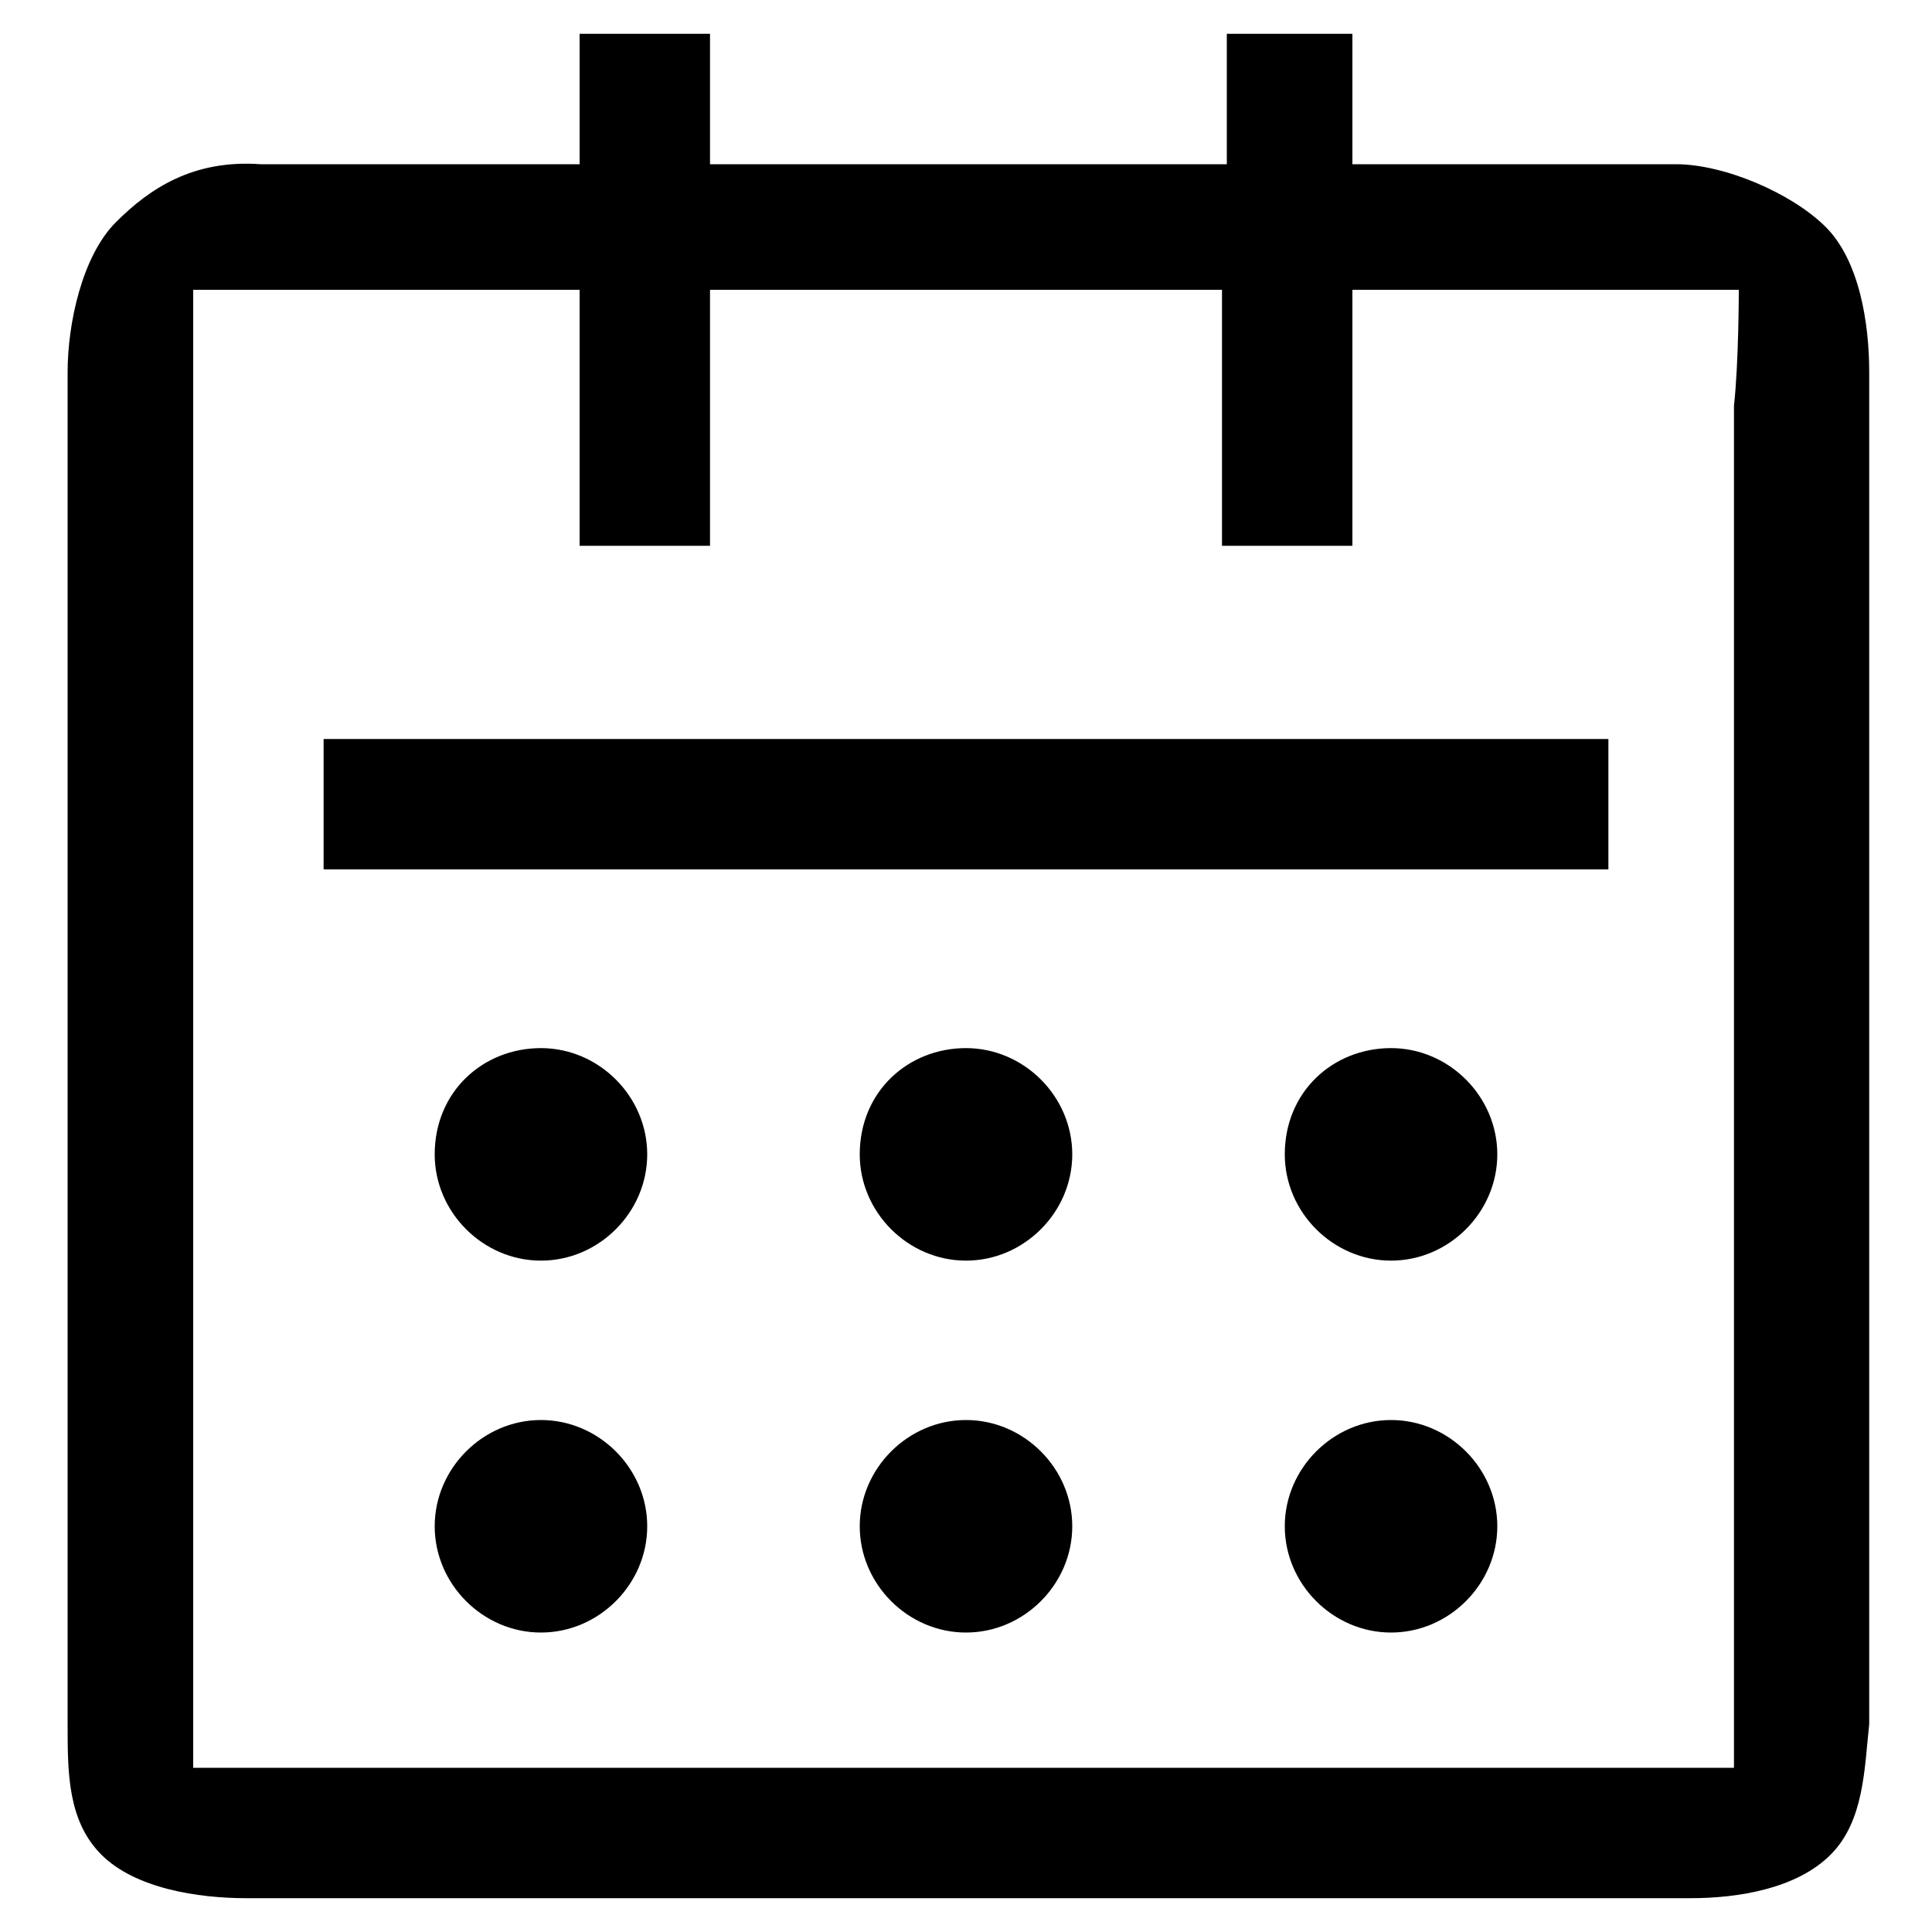 <?xml version="1.0" standalone="no"?><!DOCTYPE svg PUBLIC "-//W3C//DTD SVG 1.1//EN" "http://www.w3.org/Graphics/SVG/1.1/DTD/svg11.dtd"><svg t="1520414257045" class="icon" style="" viewBox="0 0 1024 1024" version="1.1" xmlns="http://www.w3.org/2000/svg" p-id="1919" xmlns:xlink="http://www.w3.org/1999/xlink" width="200" height="200"><defs><style type="text/css"></style></defs><path d="M970.24 983.04c-17.92 17.92-48.64 23.04-74.24 23.04L130.56 1006.08c-25.6 0-58.88-5.12-76.8-23.04-17.92-17.92-17.92-43.52-17.92-69.12l0-716.8c0-25.6 7.68-61.44 25.6-79.36s40.96-33.28 76.8-30.72L307.2 87.04 307.2 17.92l69.12 0 0 69.12 273.92 0L650.24 17.92 716.8 17.92l0 69.12 171.52 0c25.6 0 61.44 15.36 79.36 33.28s23.04 51.2 23.04 76.8l0 716.8C988.16 936.96 988.16 965.12 970.24 983.04zM921.6 153.6c0 0-30.72 0-53.76 0L716.8 153.6l0 135.68-69.12 0L647.68 153.6 376.32 153.6l0 135.68L307.2 289.28 307.2 153.6 156.16 153.6C133.12 153.6 102.4 153.6 102.4 153.6s0 38.4 0 61.44l0 688.64c0 23.04 0 33.28 0 33.28s10.24 0 33.28 0l701.44 0c23.04 0 81.92 0 81.92 0s0-58.88 0-79.36L919.04 215.04C921.6 192 921.6 153.6 921.6 153.6zM171.52 391.68l680.96 0L852.48 460.8 171.52 460.8 171.52 391.68zM286.72 555.52c30.72 0 56.32 25.6 56.32 56.32 0 30.72-25.6 56.32-56.32 56.32S230.4 642.56 230.4 611.84C230.4 578.56 256 555.52 286.72 555.52zM286.72 752.64c30.72 0 56.32 25.6 56.32 56.32 0 30.72-25.6 56.32-56.32 56.32S230.4 839.68 230.4 808.96C230.4 778.24 256 752.64 286.72 752.64zM512 555.52c30.72 0 56.32 25.6 56.32 56.32 0 30.72-25.6 56.32-56.32 56.32-30.72 0-56.32-25.6-56.32-56.32C455.68 578.56 481.28 555.52 512 555.52zM512 752.64c30.72 0 56.32 25.6 56.32 56.32 0 30.72-25.6 56.32-56.32 56.32-30.72 0-56.32-25.6-56.32-56.32C455.68 778.24 481.28 752.64 512 752.64zM737.28 555.52c30.72 0 56.32 25.6 56.32 56.32 0 30.72-25.6 56.32-56.32 56.32-30.72 0-56.32-25.6-56.32-56.32C680.96 578.56 706.56 555.52 737.28 555.52zM737.28 752.64c30.72 0 56.32 25.6 56.32 56.32 0 30.72-25.6 56.32-56.32 56.32-30.72 0-56.32-25.6-56.32-56.32C680.96 778.24 706.56 752.64 737.28 752.64z" p-id="1920"></path></svg>